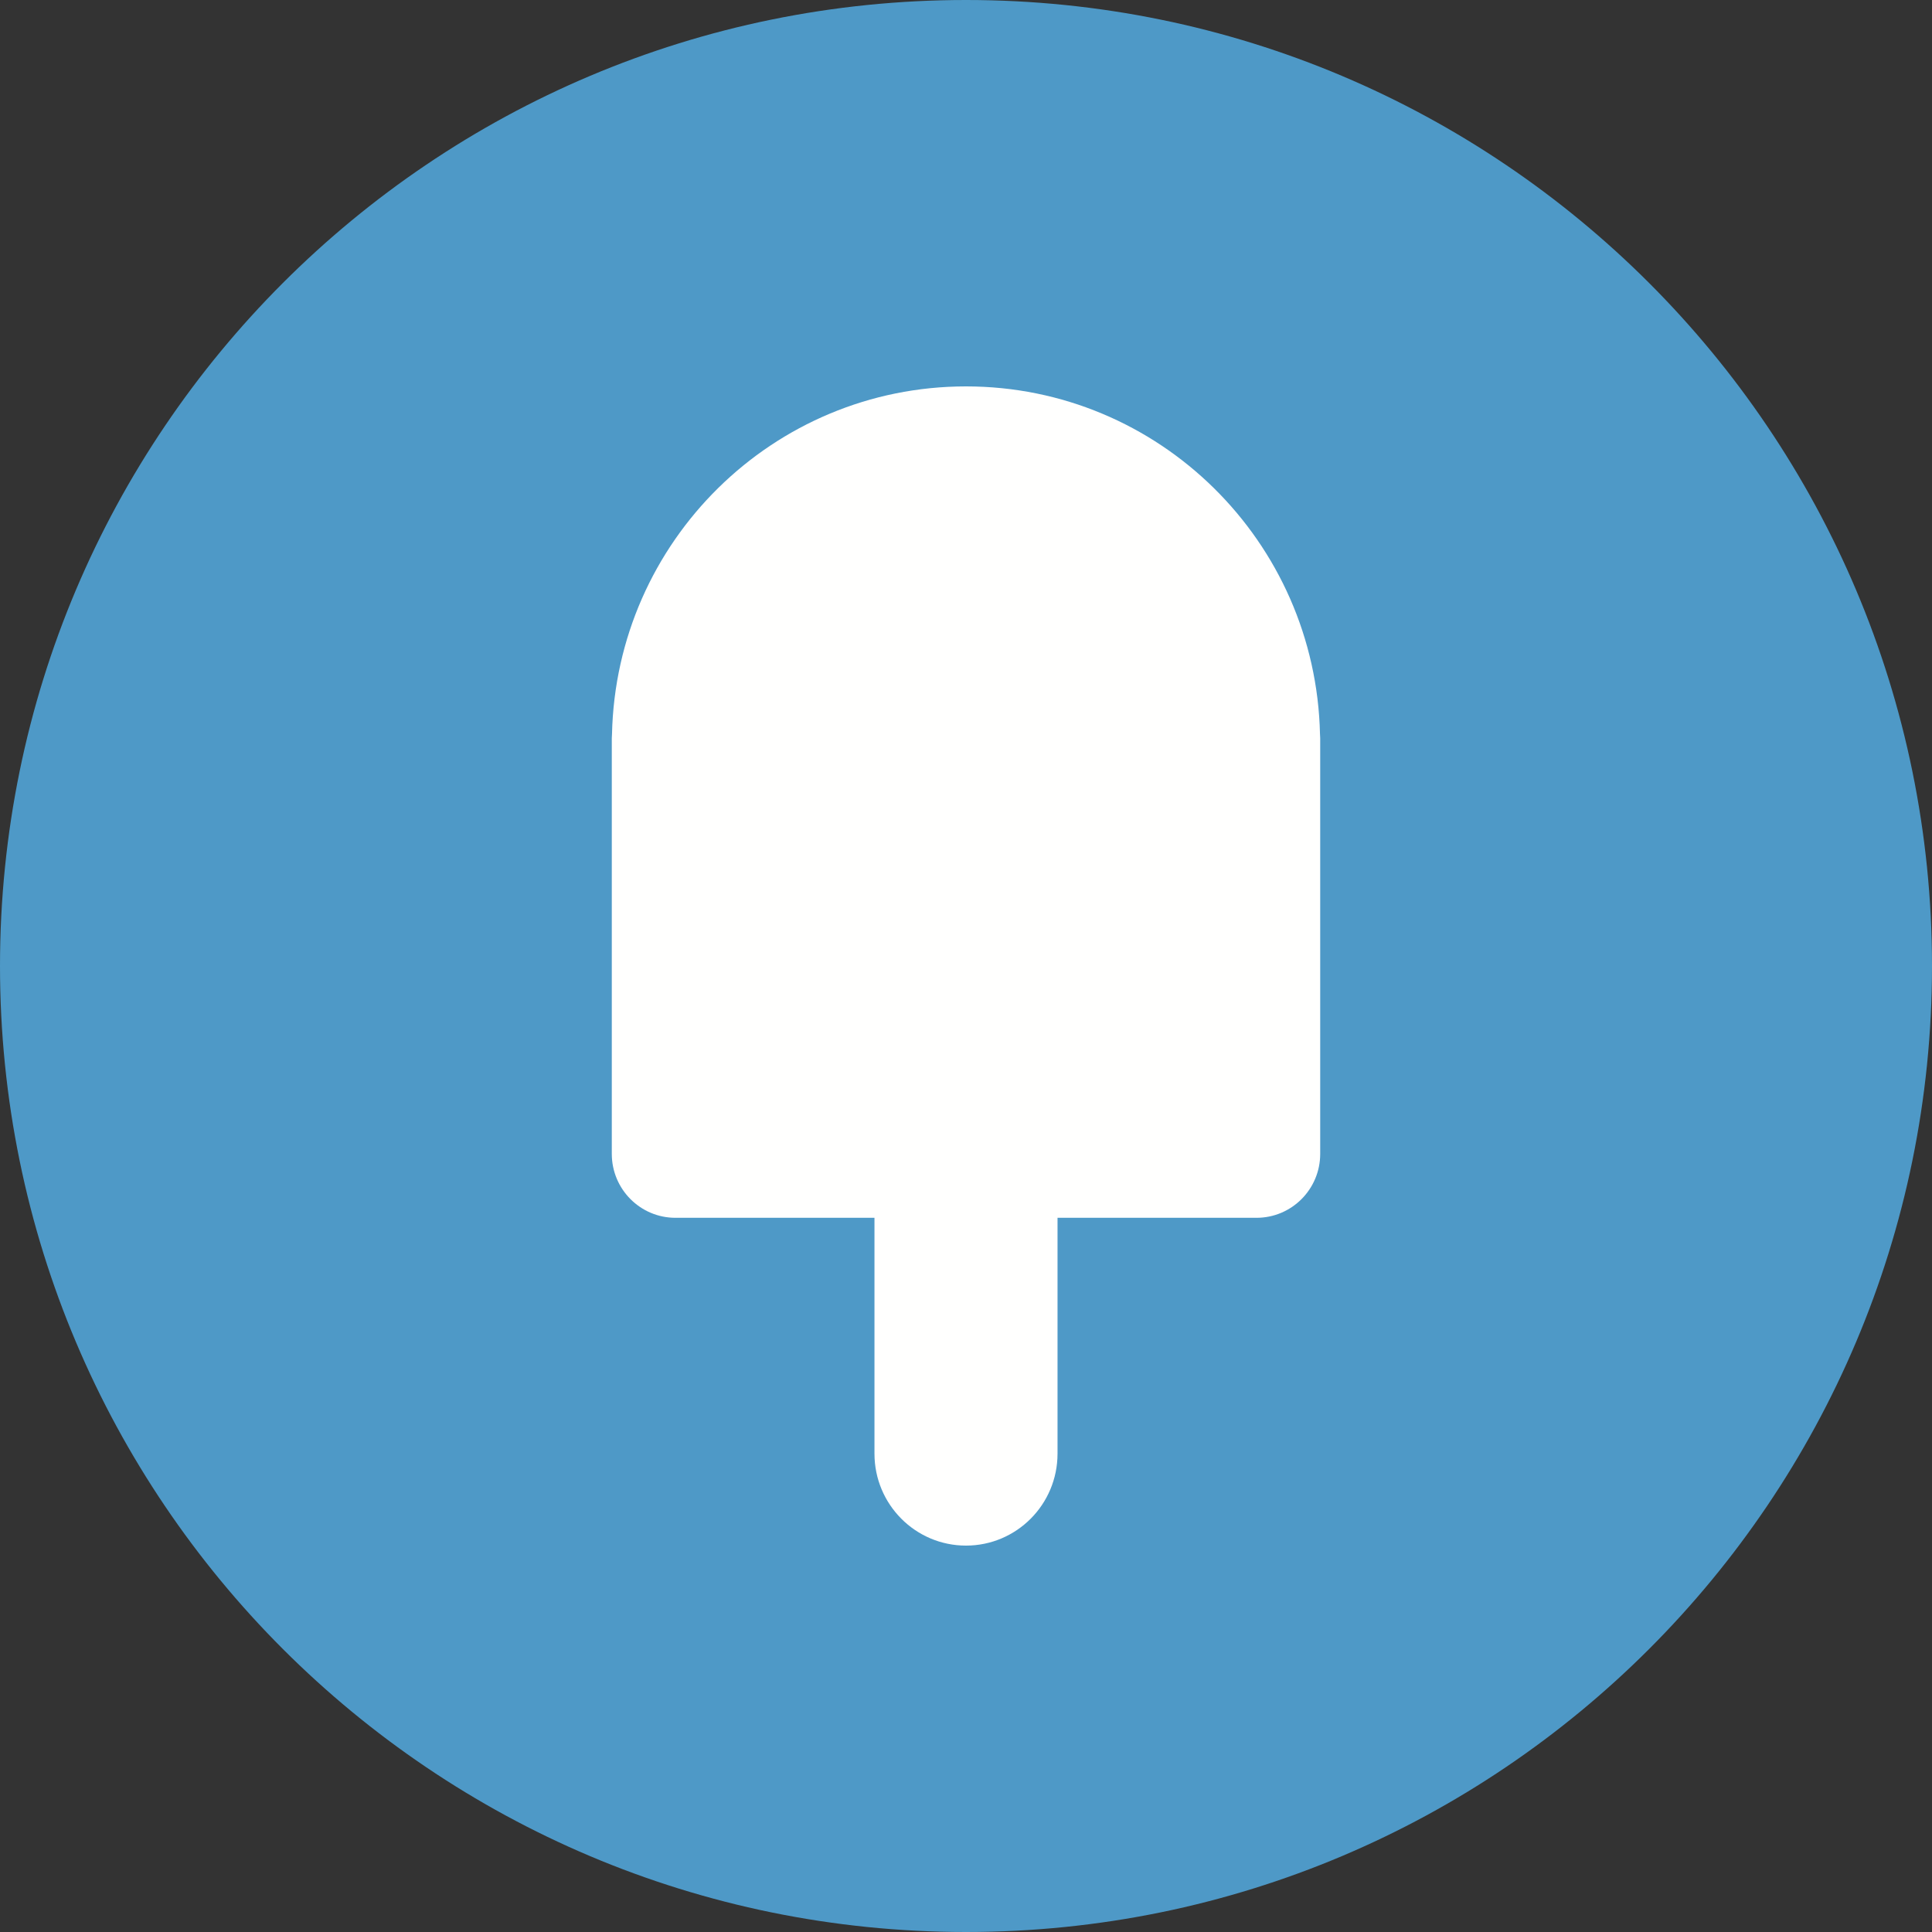 <svg width="48" height="48" viewBox="0 0 48 48" fill="none" xmlns="http://www.w3.org/2000/svg">
<rect x="0" y="0" width="48" height="48" fill="#333333" stroke="none"/>
<path d="M24 48C37.255 48 48 37.255 48 24C48 10.745 37.255 0 24 0C10.745 0 0 10.745 0 24C0 37.255 10.745 48 24 48Z" fill="#4E99C7"/>
<path d="M31.218 30.256H26.274V36.116C26.274 37.377 25.256 38.4 24 38.4C22.744 38.4 21.726 37.377 21.726 36.116V30.256H16.782C15.908 30.256 15.2 29.545 15.2 28.668V18.339C15.2 18.306 15.203 18.273 15.205 18.24C15.311 13.45 19.206 9.6 24 9.6C28.794 9.6 32.689 13.45 32.795 18.24C32.797 18.273 32.8 18.306 32.8 18.339V28.668C32.8 29.545 32.092 30.256 31.218 30.256Z" fill="#FFFFFE"/>
</svg>
